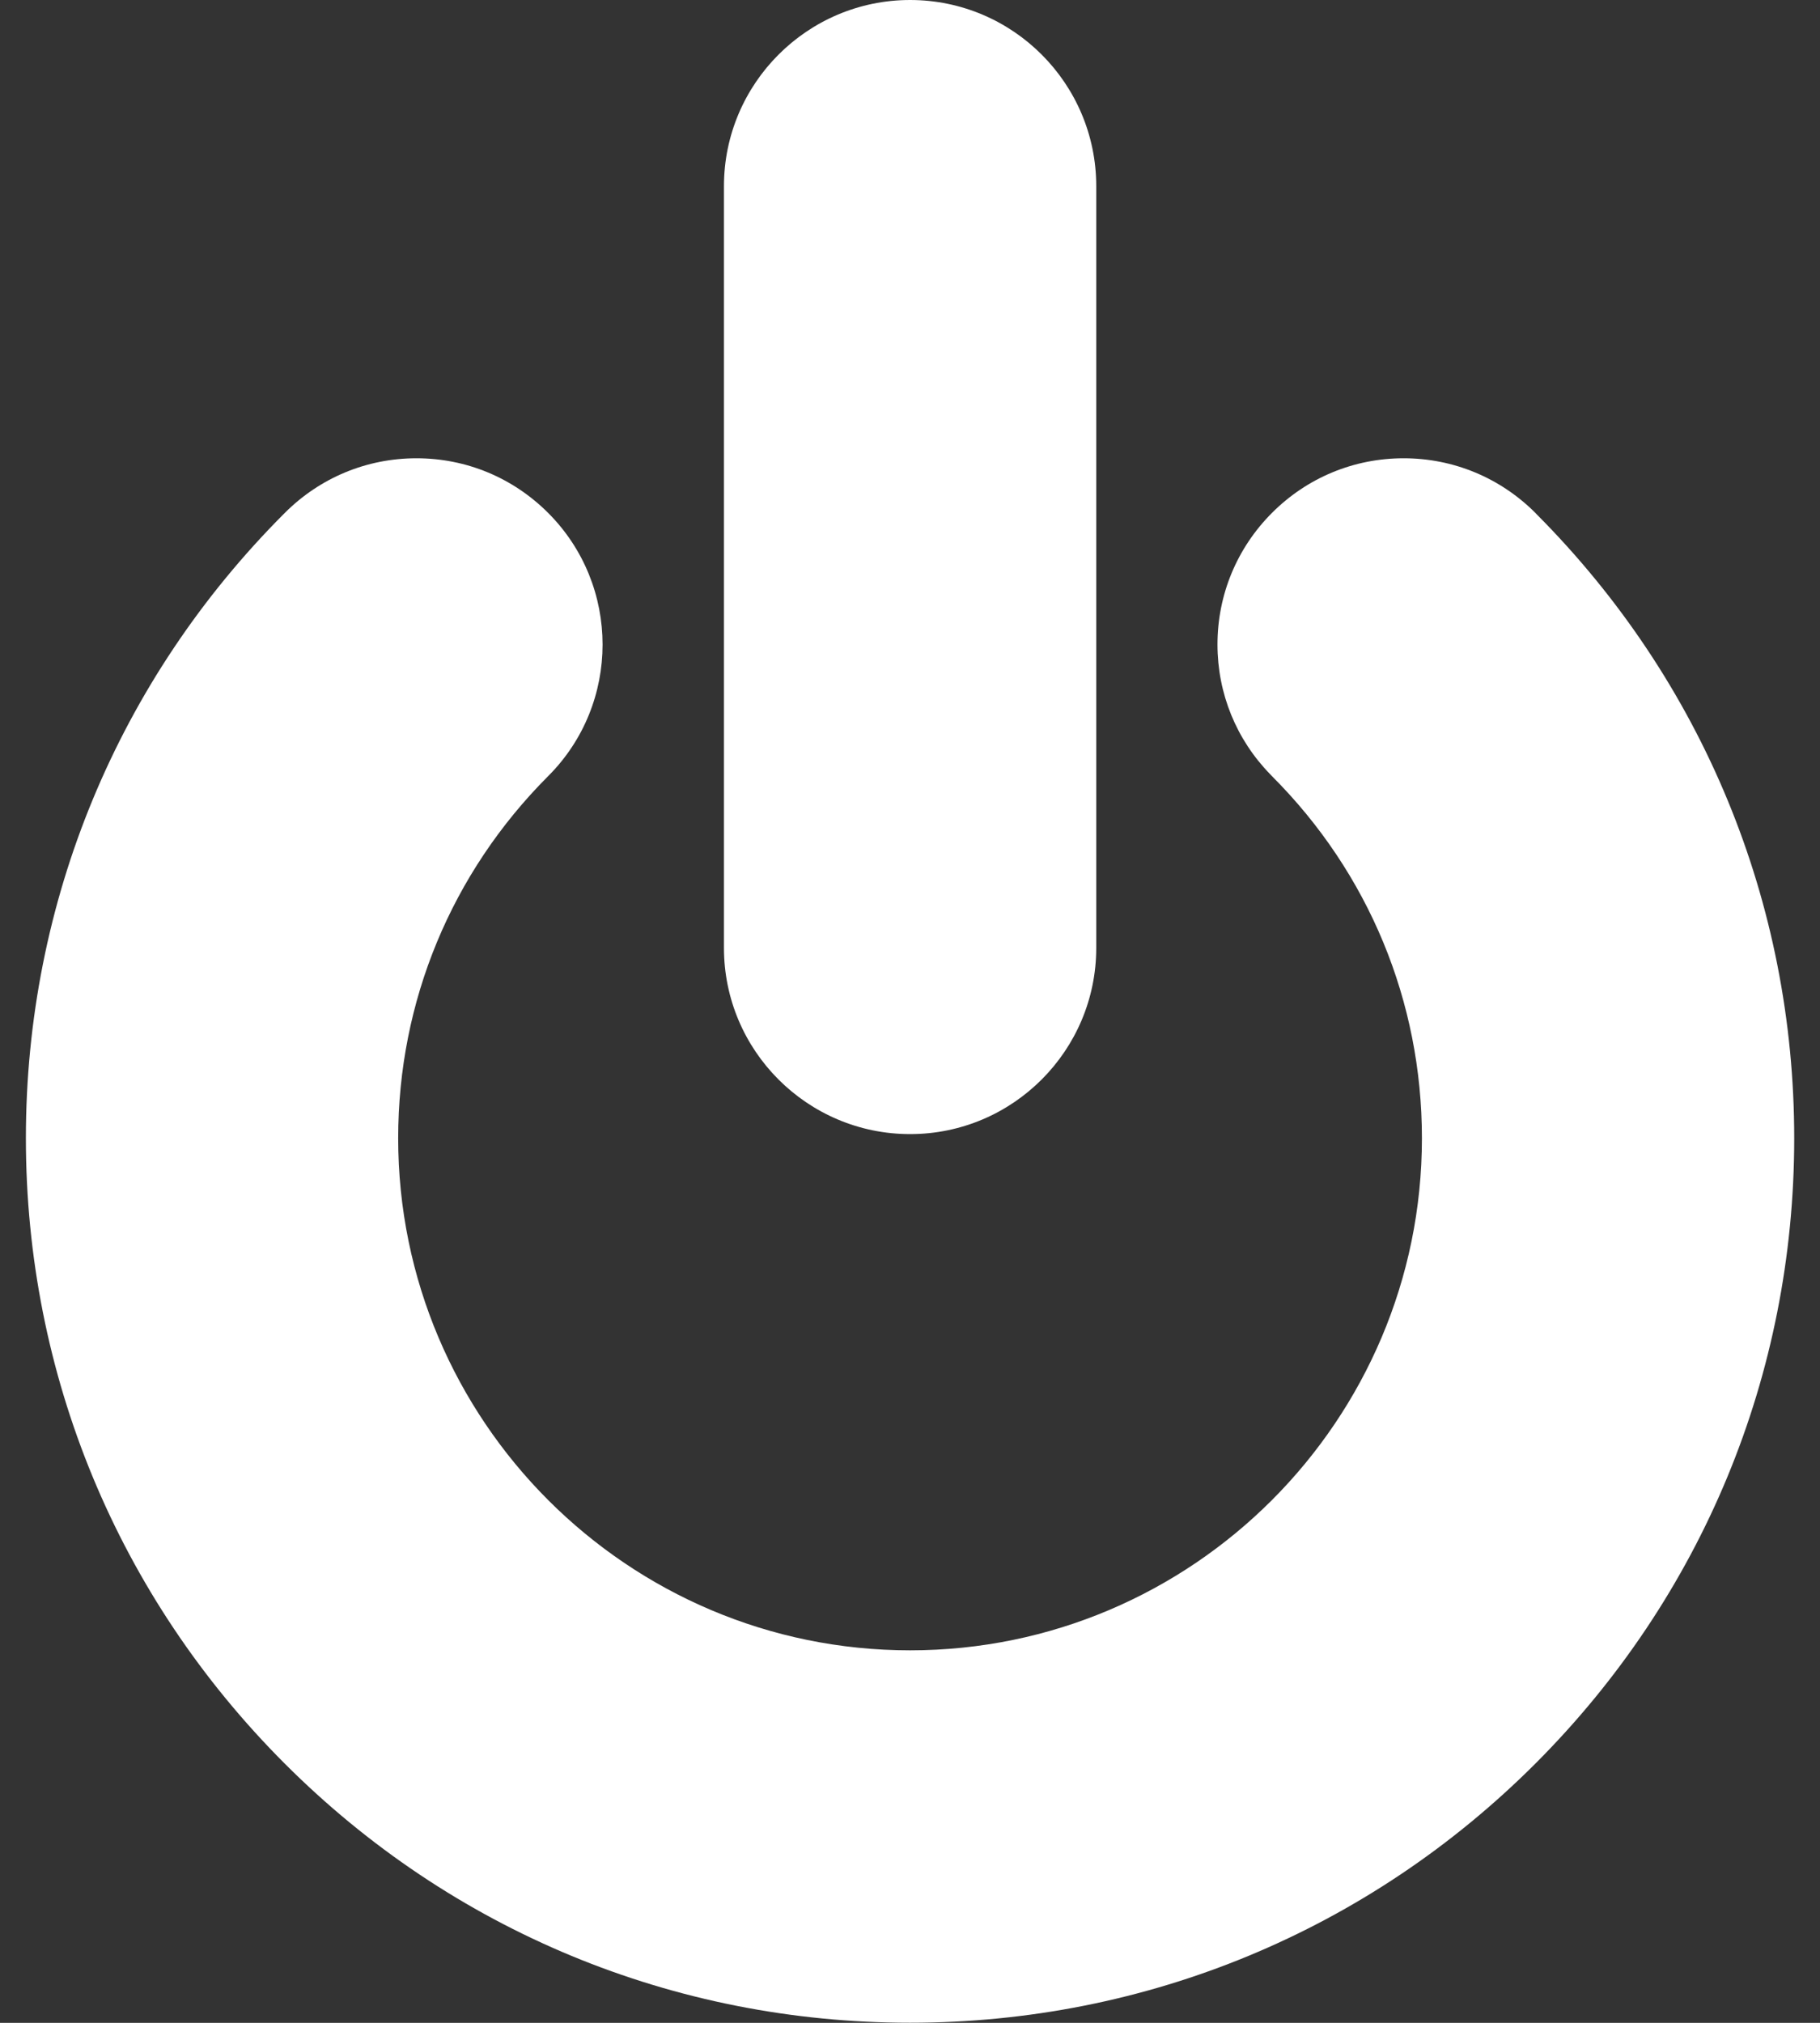 <svg width="18" height="20" viewBox="0 0 18 20" fill="none" xmlns="http://www.w3.org/2000/svg">
<rect x="0" y="0" width="18" height="20" fill="#333333" stroke="none"/>
<path d="M9.001 11.213C10.017 11.213 10.842 10.387 10.842 9.372V1.841C10.842 0.826 10.017 0 9.001 0C7.986 0 7.16 0.826 7.16 1.841V9.372C7.16 10.388 7.986 11.213 9.001 11.213Z" fill="white"/>
<path d="M15.198 5.085C15.193 5.08 15.189 5.075 15.184 5.07C14.836 4.723 14.374 4.531 13.882 4.531C13.39 4.531 12.928 4.723 12.581 5.07C12.233 5.418 12.041 5.881 12.041 6.372C12.041 6.856 12.227 7.312 12.564 7.657C12.569 7.663 12.575 7.669 12.58 7.674C13.537 8.631 14.063 9.902 14.063 11.254C14.063 14.046 11.792 16.317 9.001 16.317C6.209 16.317 3.938 14.046 3.938 11.254C3.938 9.902 4.465 8.631 5.421 7.674C6.139 6.957 6.139 5.789 5.421 5.071C5.073 4.723 4.611 4.531 4.119 4.531C3.627 4.531 3.165 4.723 2.817 5.071C1.165 6.722 0.256 8.918 0.256 11.254C0.256 13.59 1.165 15.786 2.817 17.438C4.469 19.09 6.665 19.999 9.001 19.999C11.336 19.999 13.532 19.089 15.184 17.438C16.836 15.786 17.745 13.59 17.745 11.254C17.745 8.925 16.841 6.735 15.198 5.085Z" fill="white"/>
</svg>
